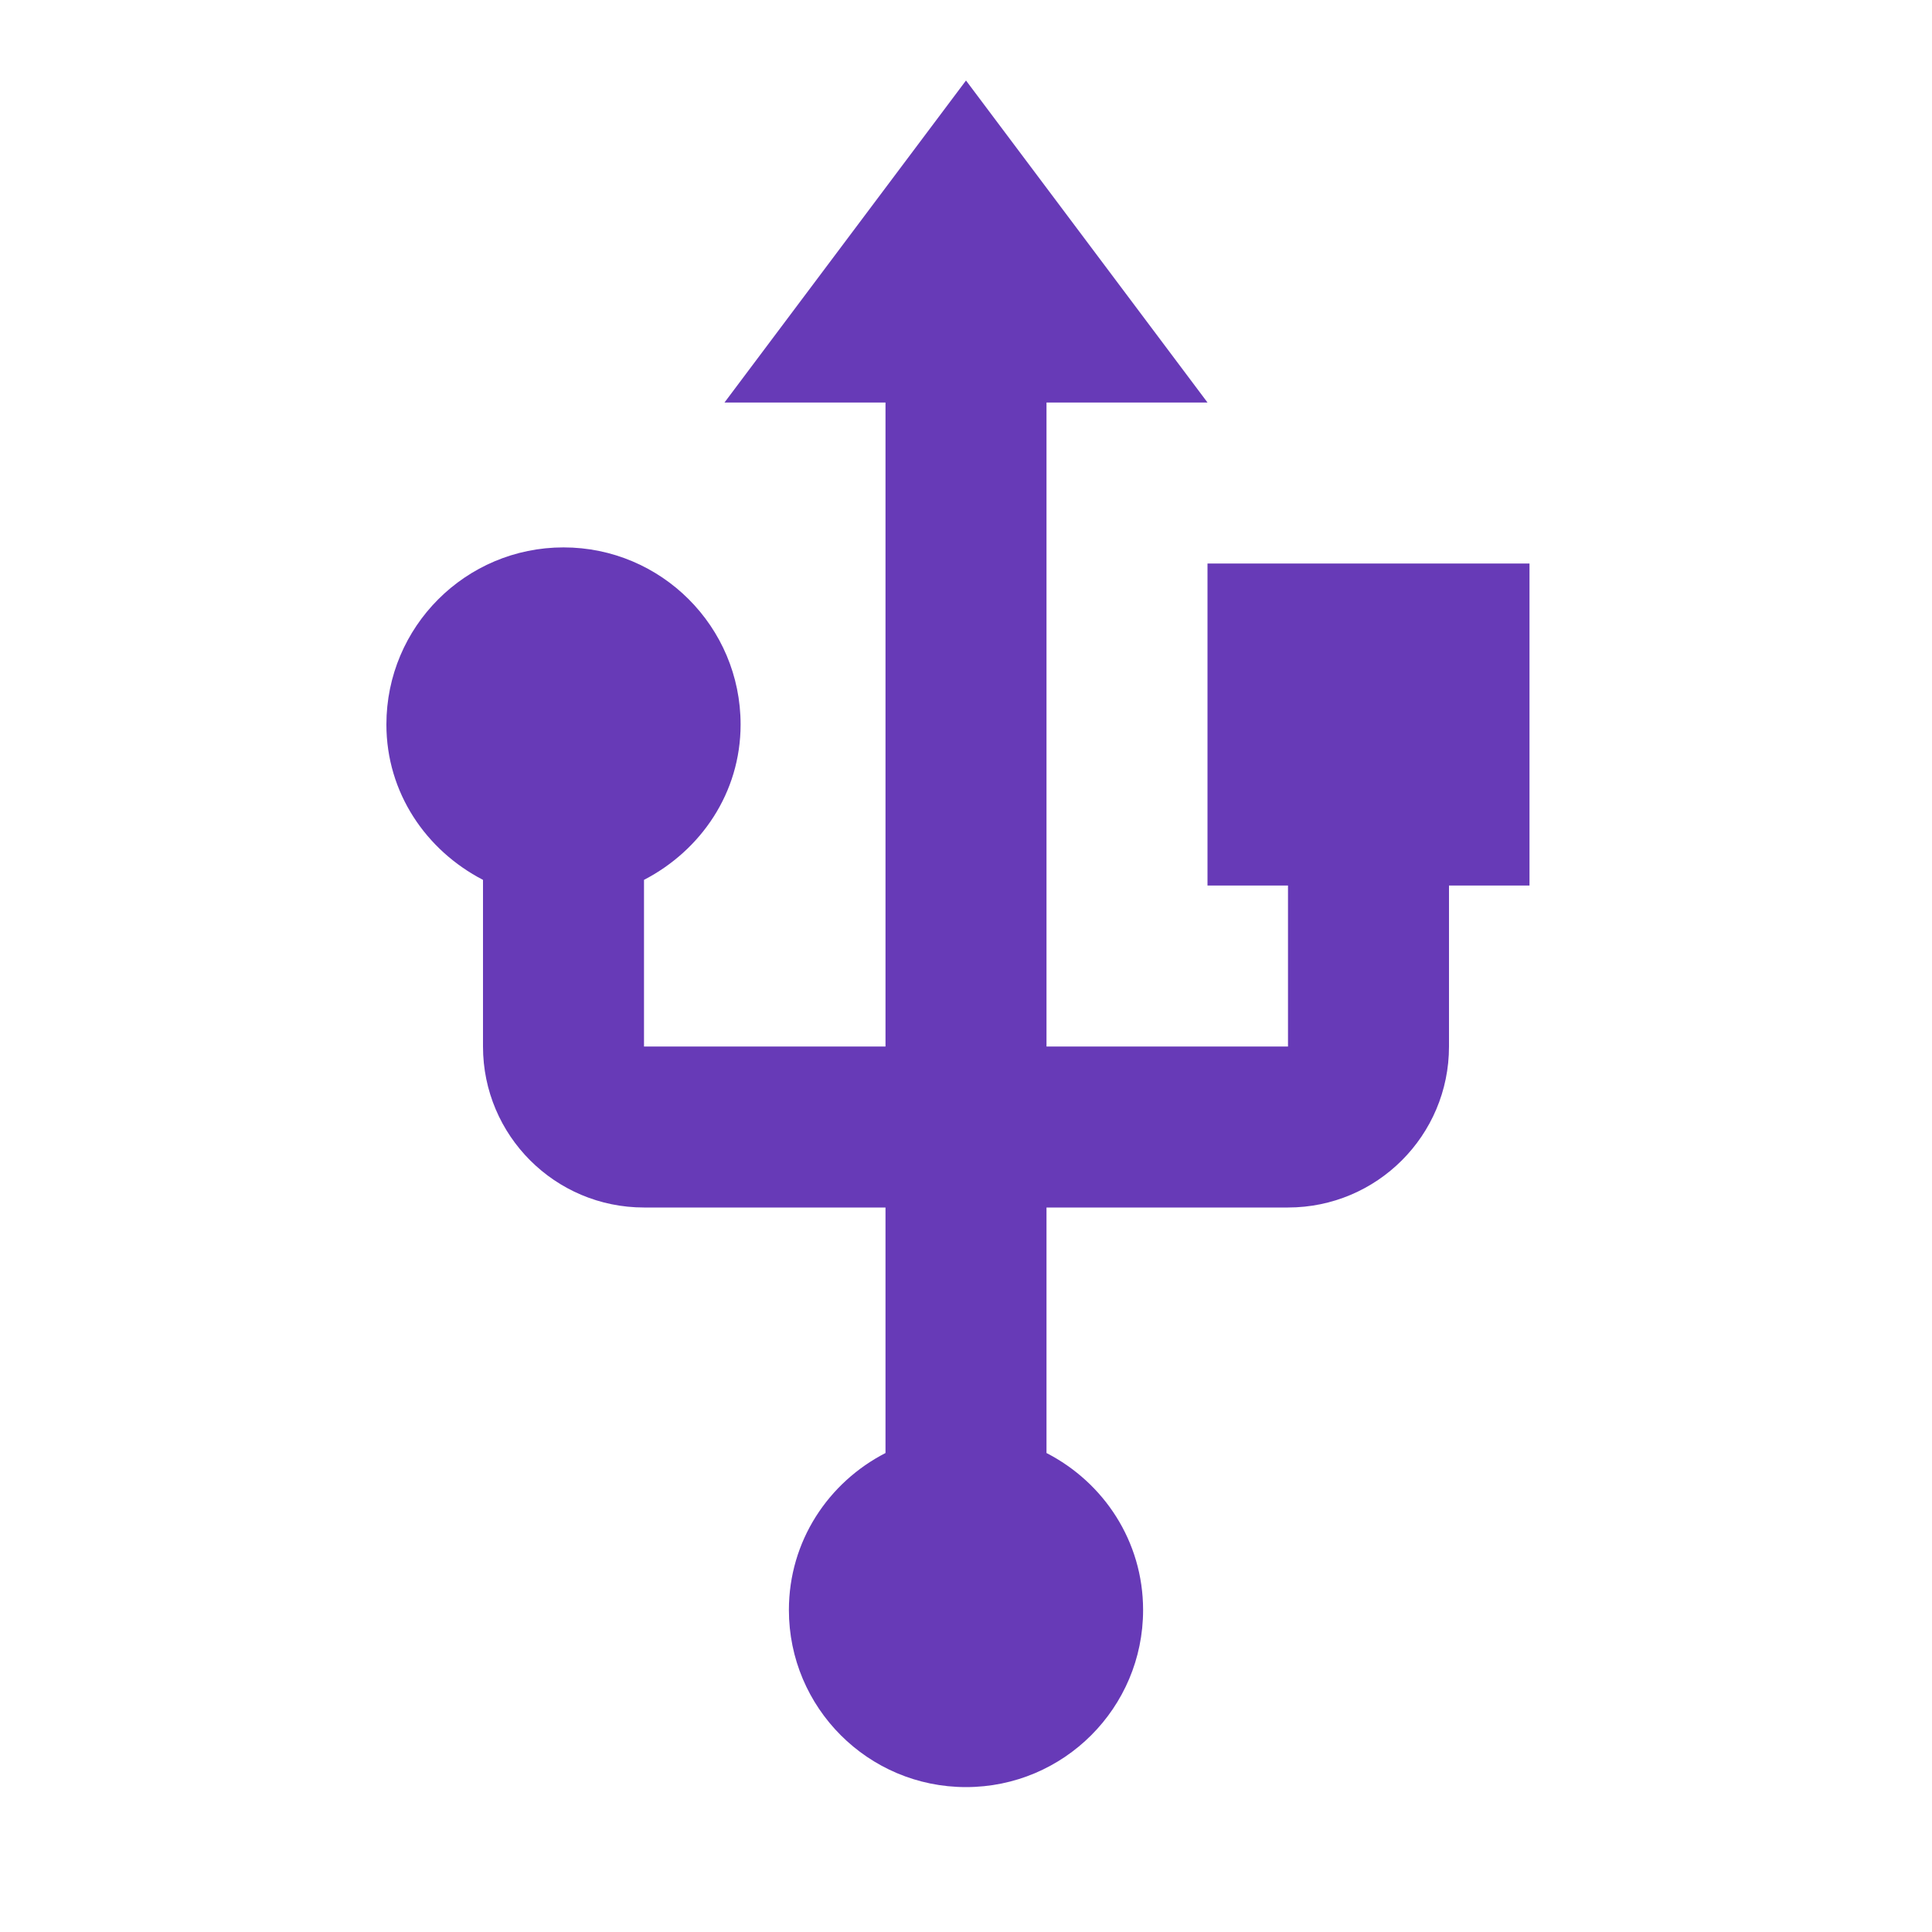 <svg fill="#673AB7" height="48" viewBox="0 0 48 48" width="48" xmlns="http://www.w3.org/2000/svg"><path d="m30 14v8h2v4h-6v-16h4l-6-8-6 8h4v16h-6v-4.14c1.41-.73 2.4-2.16 2.4-3.86 0-2.43-1.97-4.4-4.4-4.4s-4.4 1.97-4.4 4.4c0 1.7.99 3.13 2.4 3.86v4.14c0 2.21 1.79 4 4 4h6v6.1c-1.42.73-2.4 2.19-2.4 3.9 0 2.43 1.97 4.4 4.4 4.4s4.4-1.97 4.4-4.4c0-1.71-.98-3.17-2.4-3.9v-6.1h6c2.21 0 4-1.79 4-4v-4h2v-8z" fill="#673AB7"/></svg>